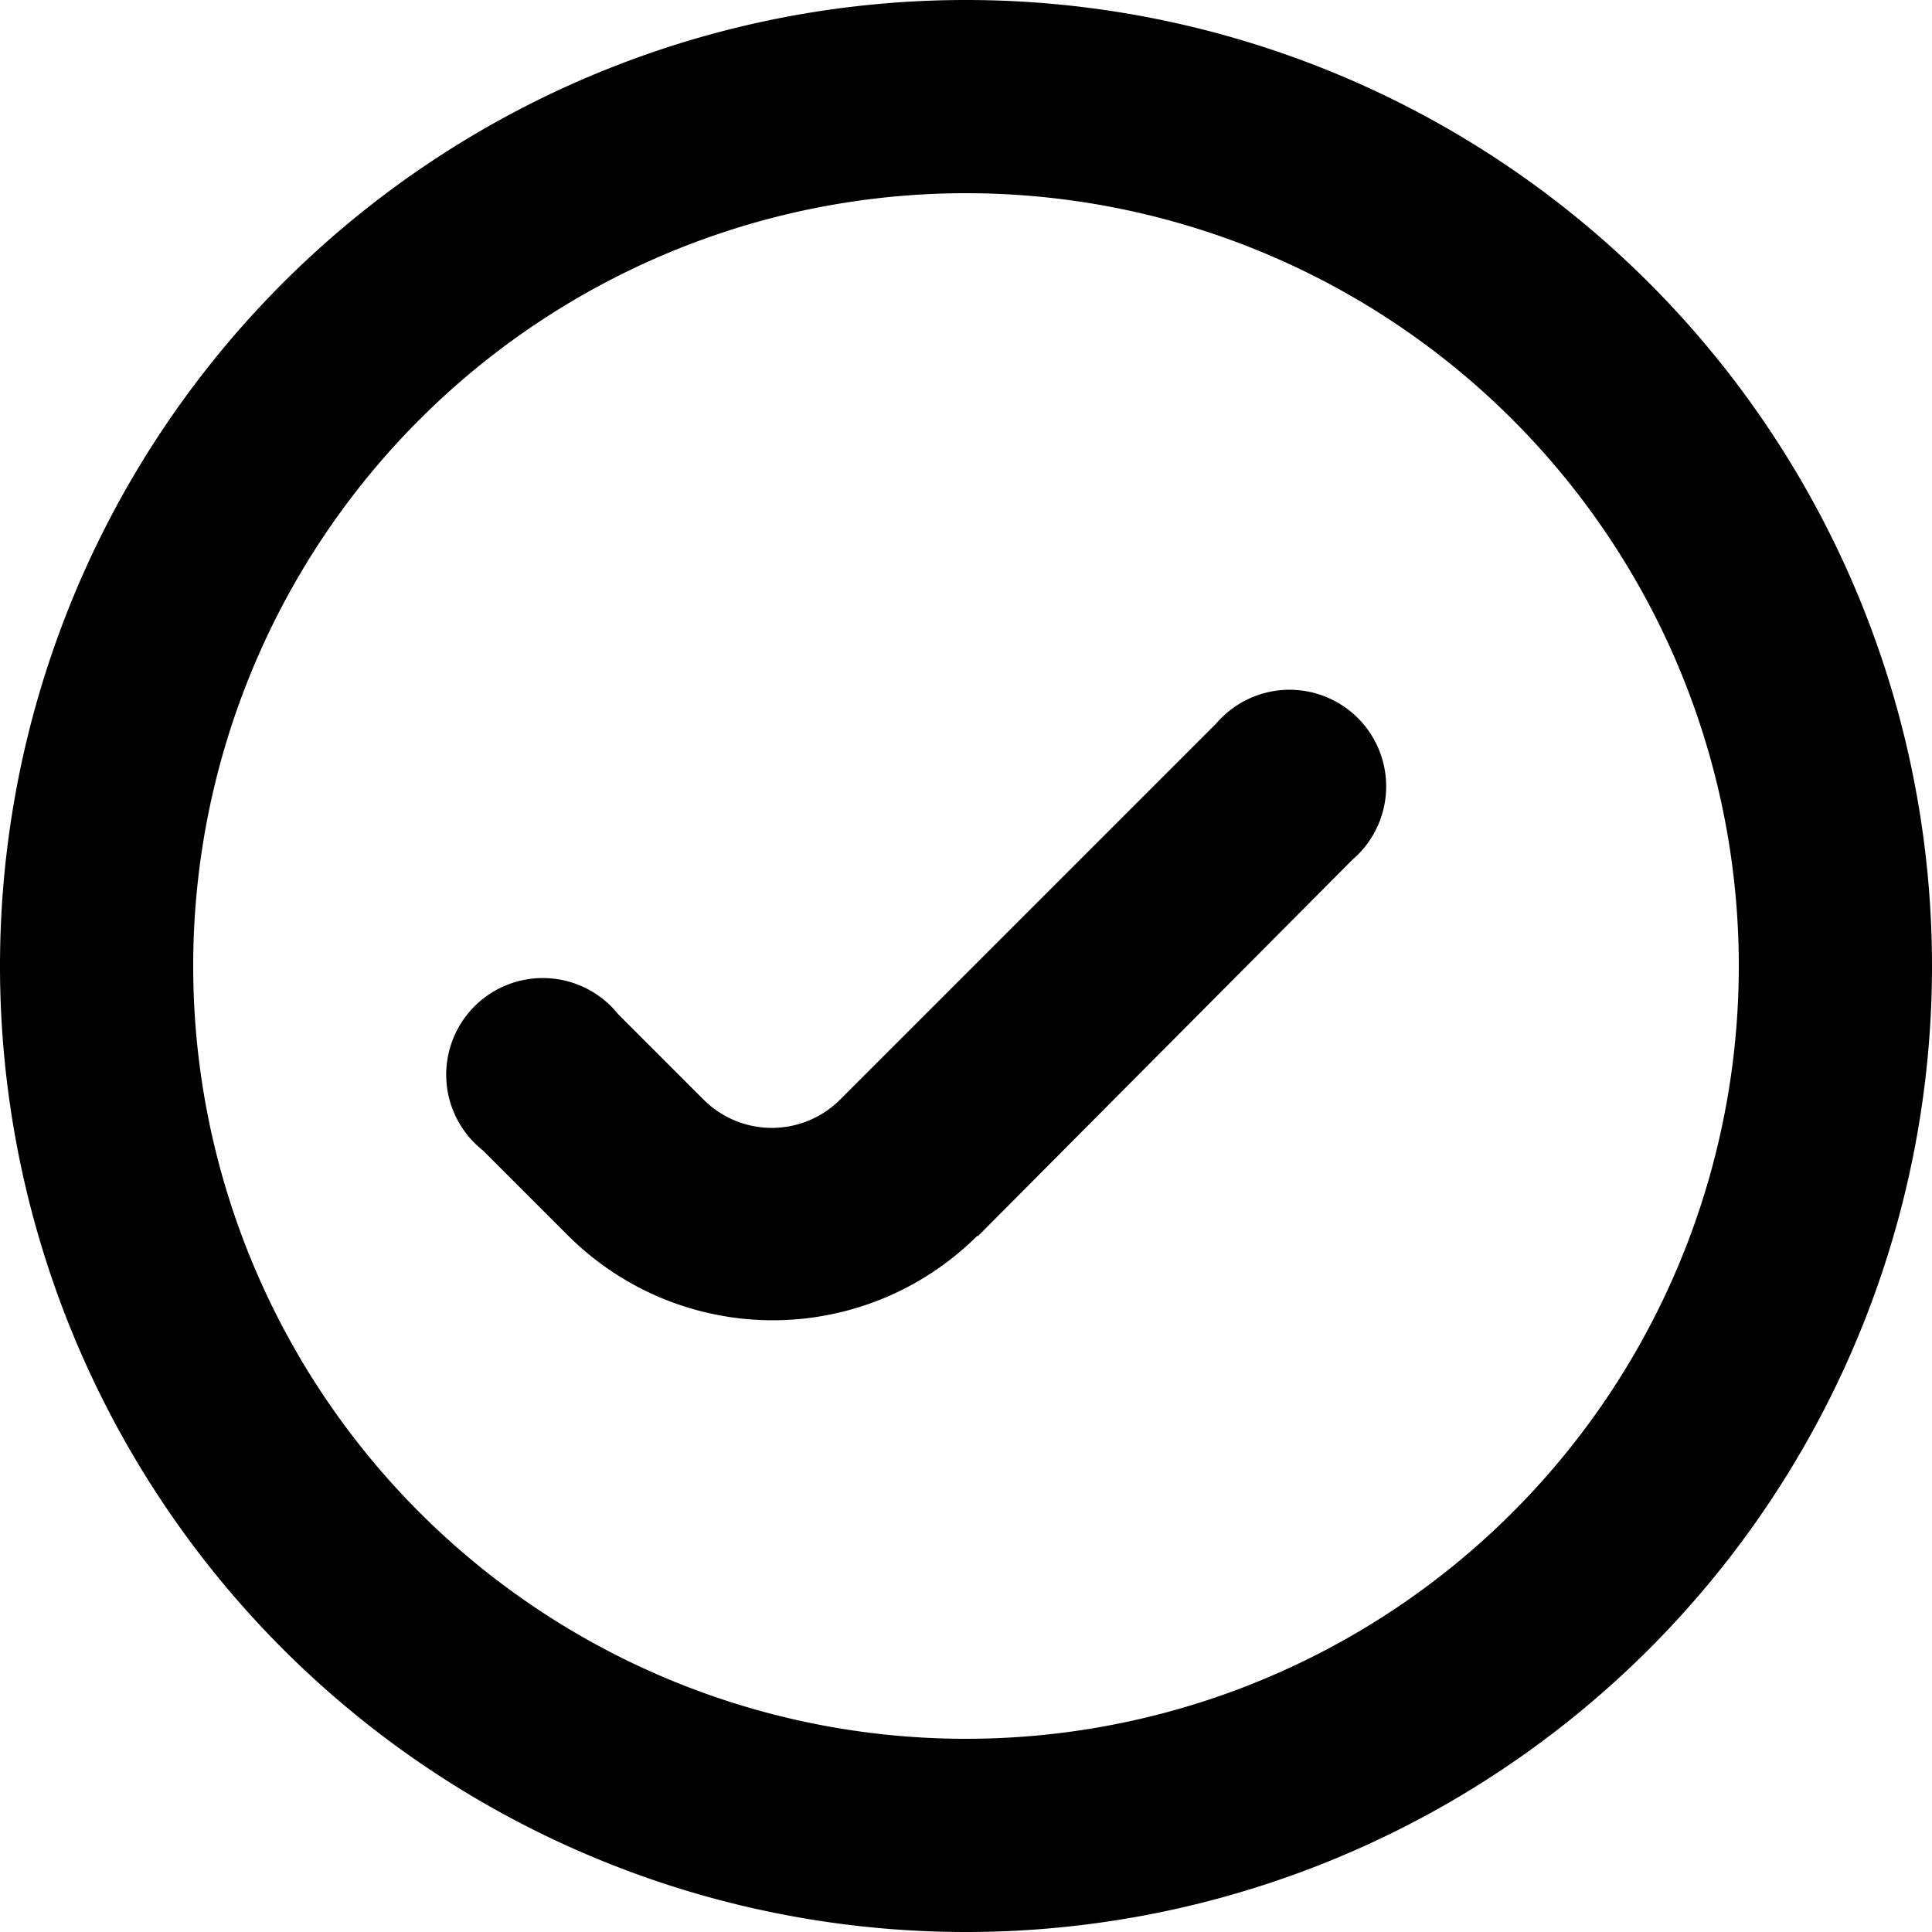 <svg xmlns="http://www.w3.org/2000/svg" viewBox="0 0 20 20" fill="currentColor"><path d="M10.12 12.8 14 8.9a1 1 0 1 0-1.41-1.41L8.7 11.38a1 1 0 0 1-1.42 0l-.88-.88A1 1 0 1 0 5 11.91l.88.88a3 3 0 0 0 4.24 0Z"/><path fill-rule="evenodd" d="M20 10a10 10 0 1 1-20 0 10 10 0 0 1 20 0Zm-2 0a8 8 0 1 0-16 0 8 8 0 0 0 16 0Z"/></svg>